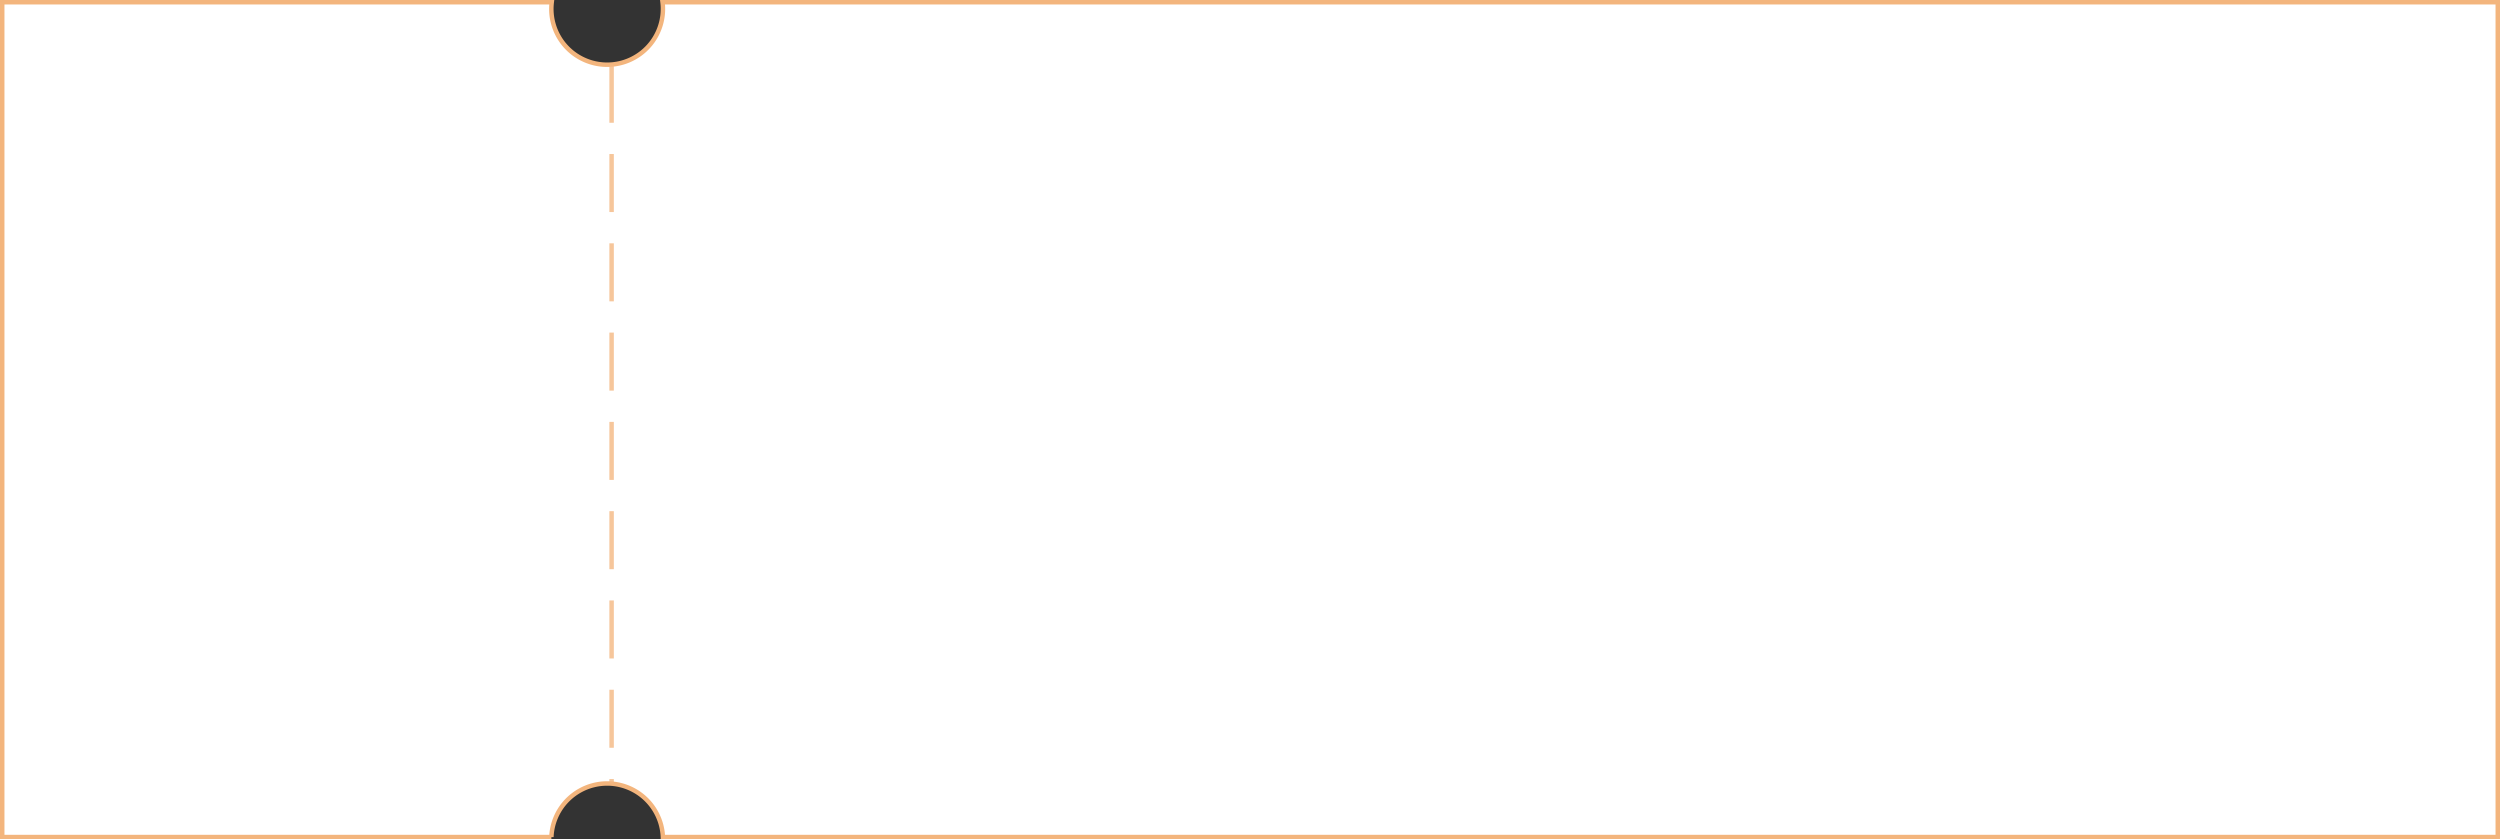 <svg xmlns="http://www.w3.org/2000/svg" width="280" height="94" viewBox="0 0 280 94">
    <rect x="0" y="0" width="280" height="94" fill="#333333" stroke="none"/>
    <g fill="none" fill-rule="evenodd" stroke-width=".5">
        <path fill="#FFF" stroke="#F3B57D" d="M61.755 93.75a6.25 6.25 0 0 1 12.49 0H279.75V.25H74.205a6.25 6.25 0 1 1-12.41 0H.25v93.5h61.505z"/>
        <path fill="#8C8C8C" stroke="#F3B882" stroke-dasharray="6,4,6,4" stroke-linecap="square" d="M68.5 7.5v80" opacity=".8"/>
    </g>
</svg>
